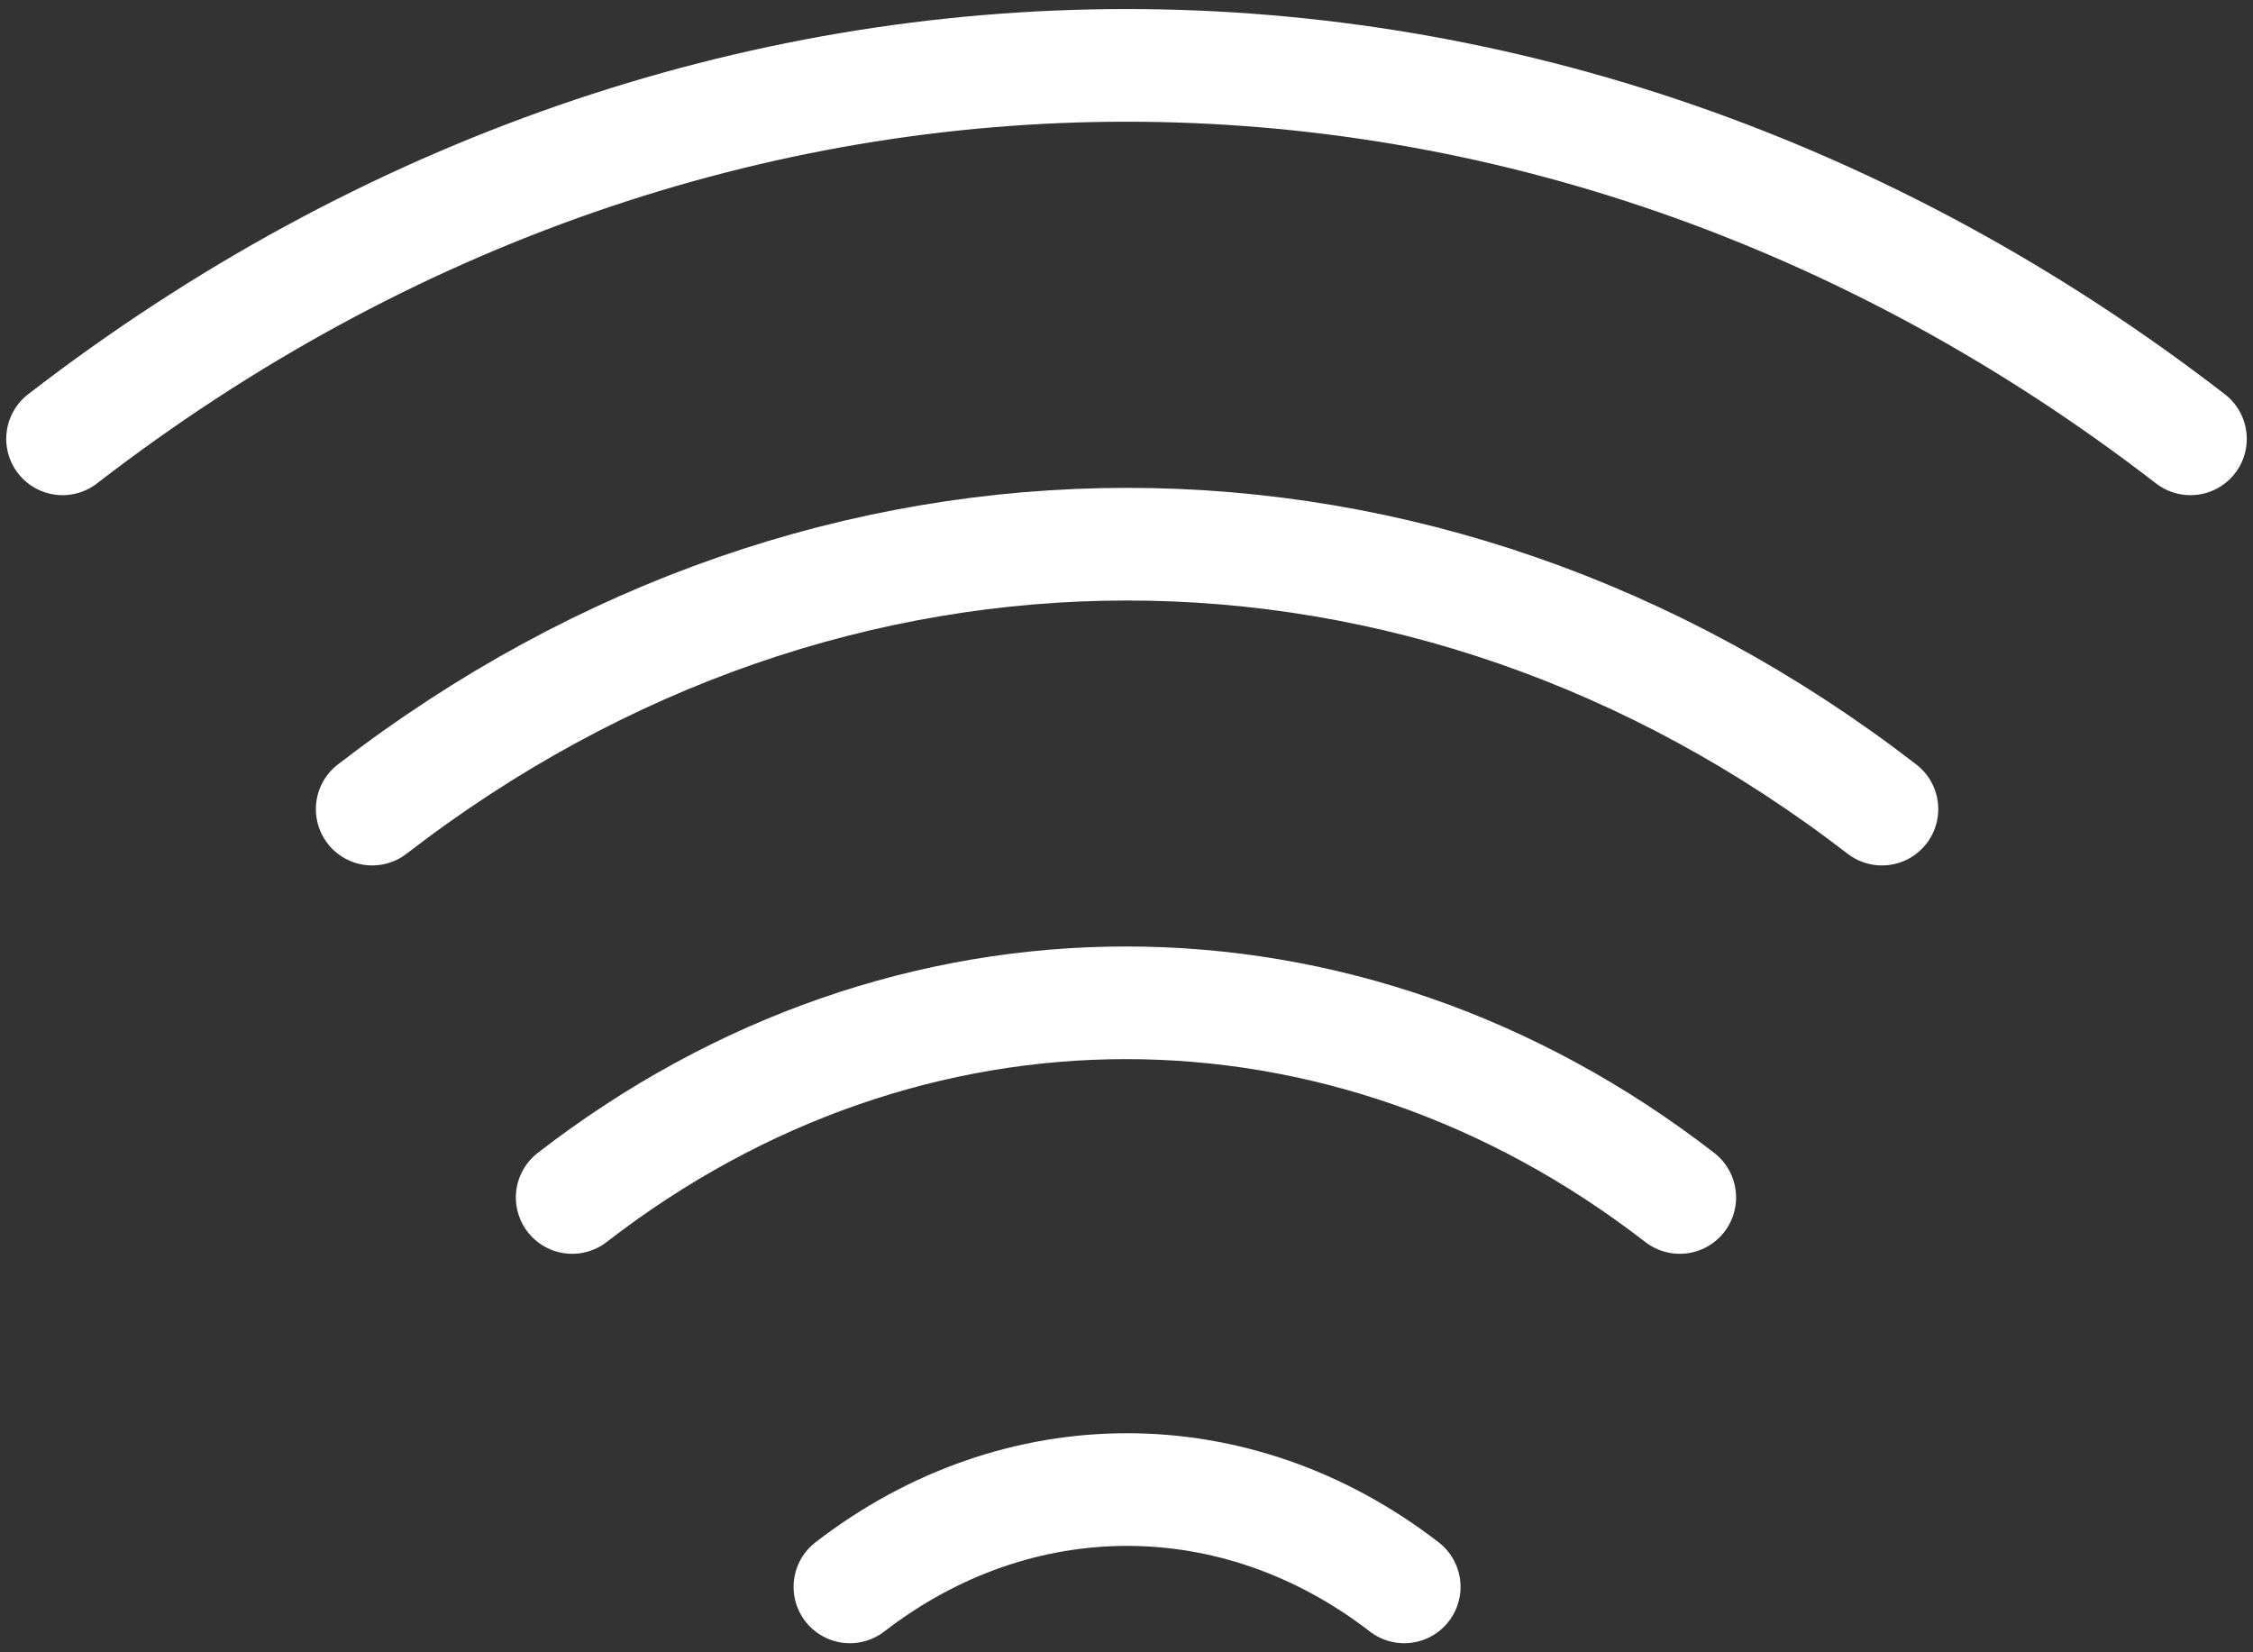 <svg width="30" height="22" viewBox="0 0 30 22" fill="none" xmlns="http://www.w3.org/2000/svg">
    <rect x="0" y="0" width="30" height="22" fill="#333333" stroke="none"/>
    <path d="M4.956 10.773C11.048 6.07 18.967 6.07 25.059 10.773" stroke="white" stroke-width="1.5" stroke-linecap="round" stroke-linejoin="round"/>
    <path d="M0.833 5.843C9.418 -0.787 20.582 -0.787 29.167 5.843" stroke="white" stroke-width="1.5" stroke-linecap="round" stroke-linejoin="round"/>
    <path d="M7.619 15.944C12.082 12.488 17.904 12.488 22.367 15.944" stroke="white" stroke-width="1.5" stroke-linecap="round" stroke-linejoin="round"/>
    <path d="M11.317 21.129C13.555 19.401 16.459 19.401 18.698 21.129" stroke="white" stroke-width="1.5" stroke-linecap="round" stroke-linejoin="round"/>
</svg>
    